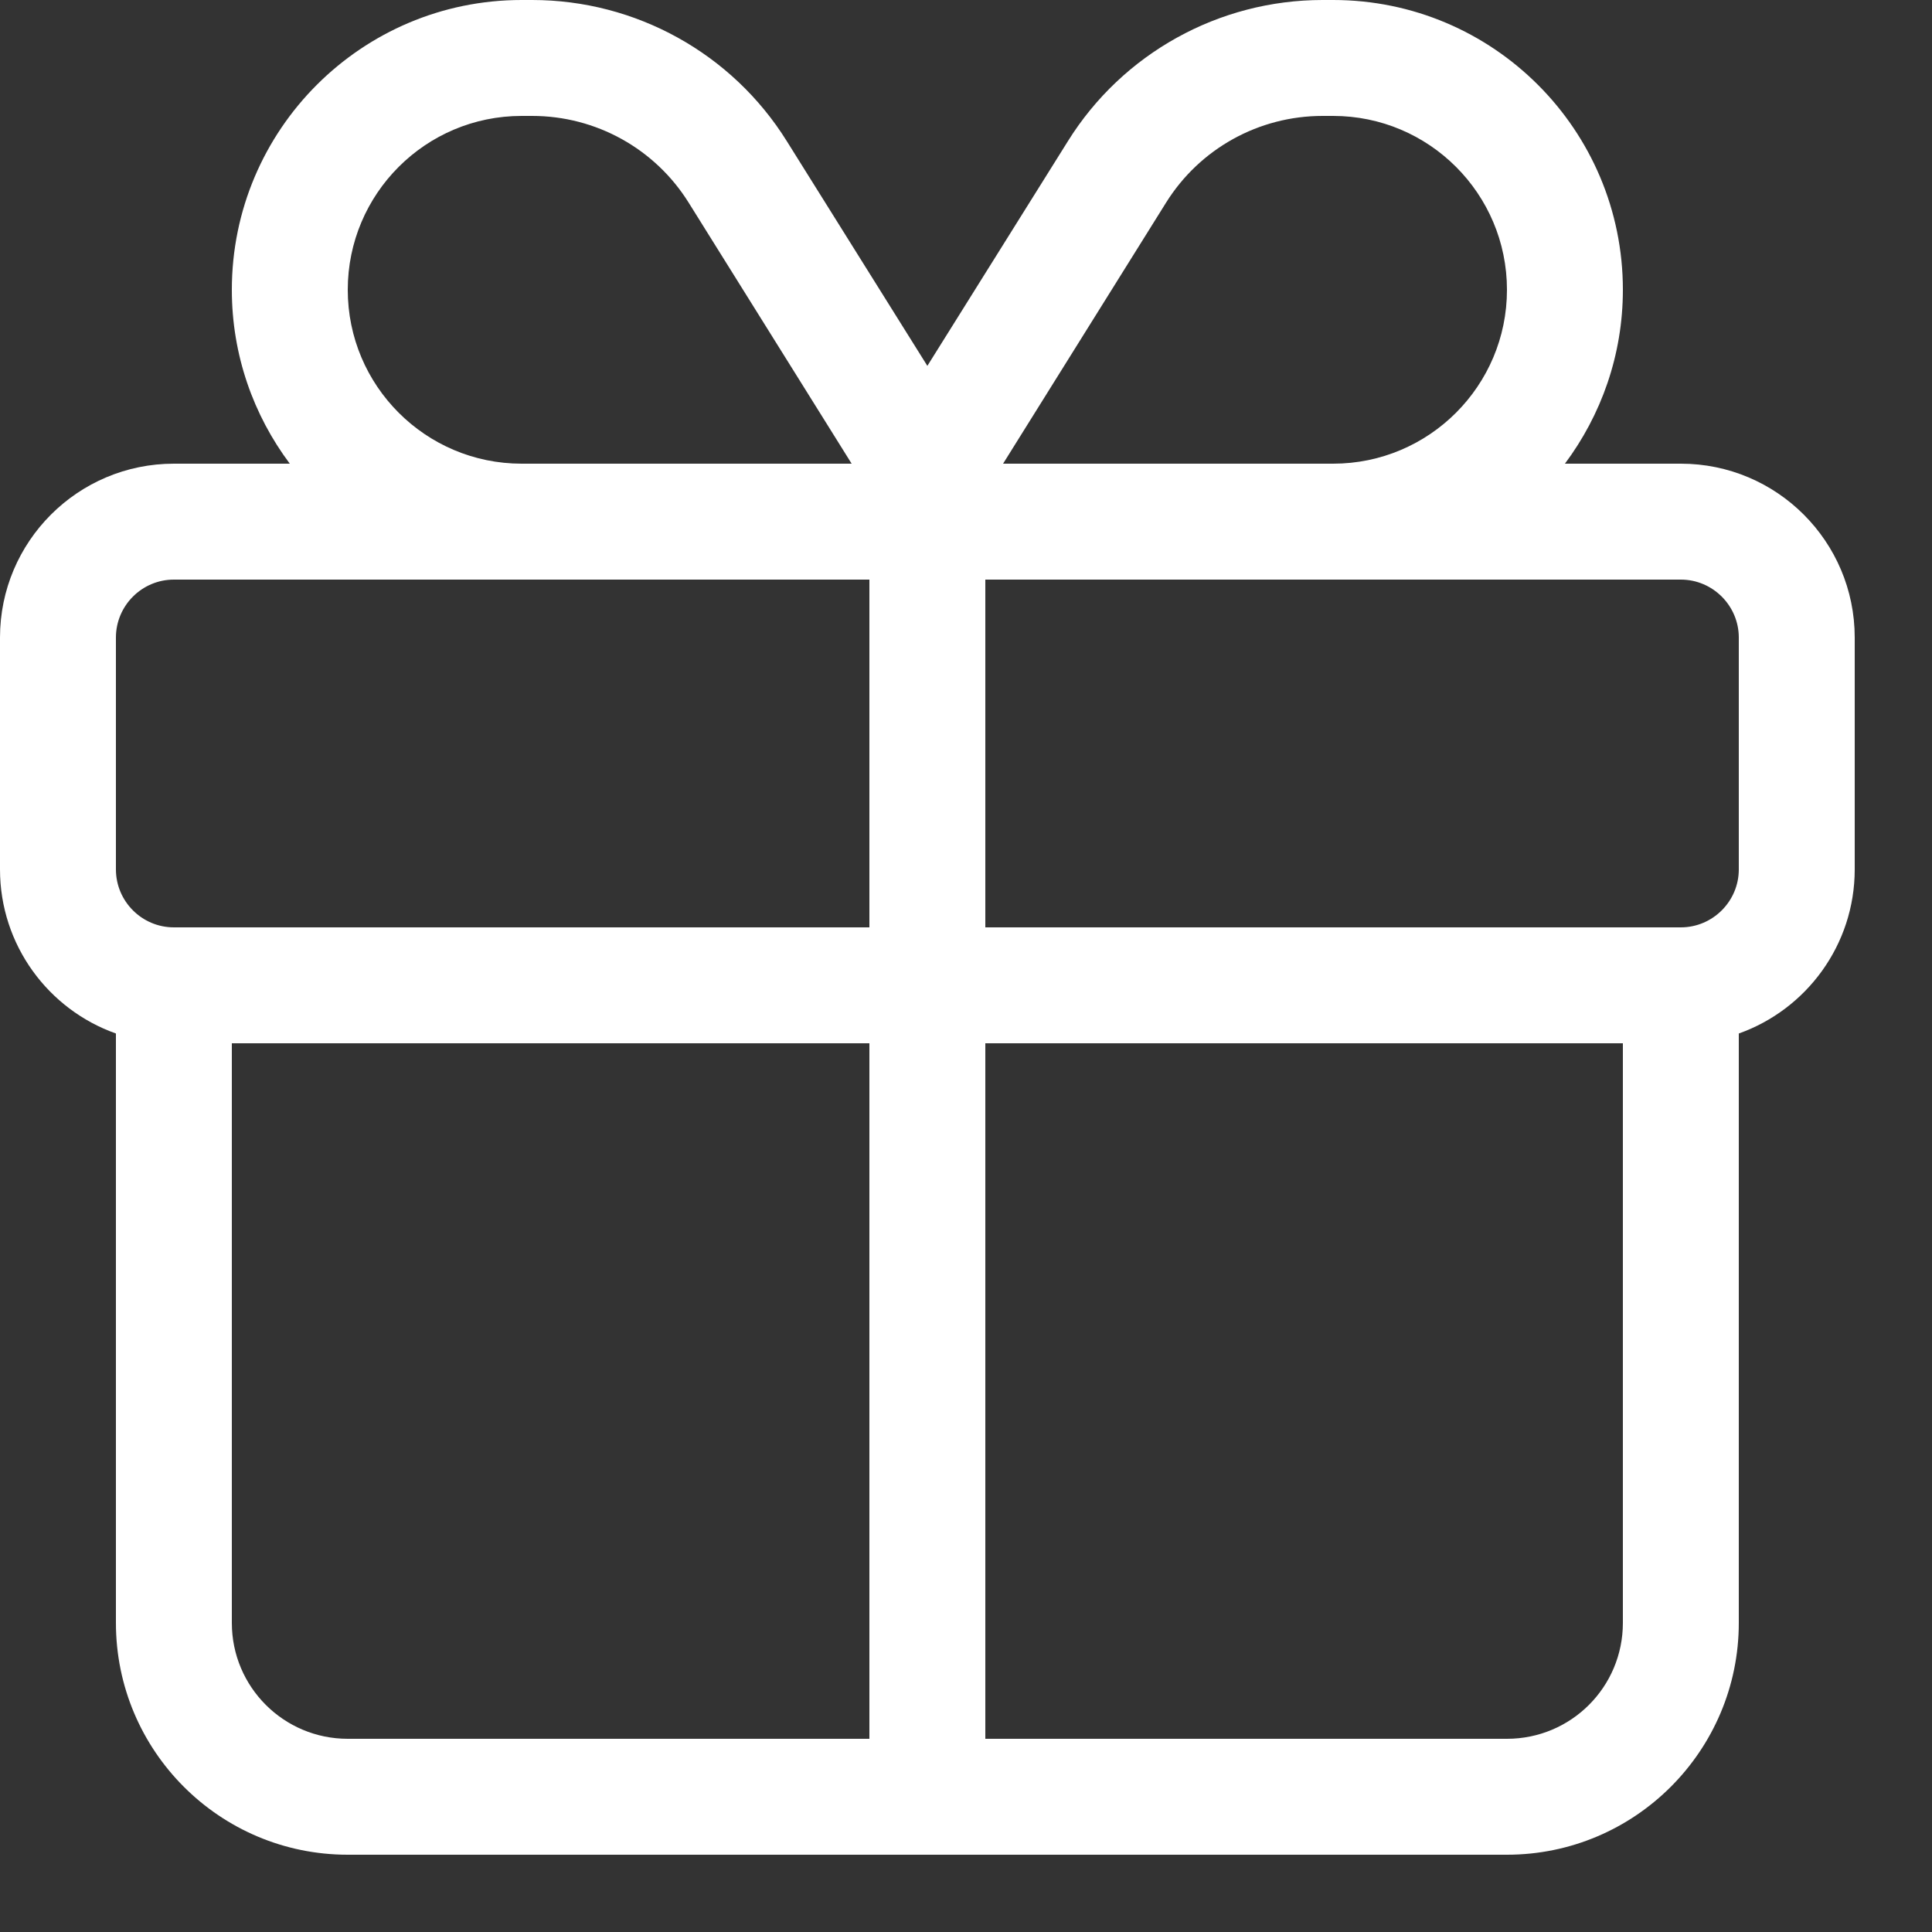 <svg width="16" height="16" viewBox="0 0 16 16" fill="none" xmlns="http://www.w3.org/2000/svg">
<rect x="0" y="0" width="16" height="16" fill="#333333" stroke="none"/>
<path d="M7.68 3.03L8.844 1.169C9.297 0.442 10.095 0 10.953 0H11.04C12.366 0 13.44 1.075 13.44 2.4C13.44 2.94 13.26 3.438 12.96 3.84H13.92C14.715 3.84 15.36 4.485 15.36 5.28V7.2C15.36 7.827 14.958 8.361 14.4 8.559V13.44C14.4 14.499 13.539 15.36 12.48 15.36H2.88C1.819 15.36 0.96 14.499 0.96 13.44V8.559C0.401 8.361 0 7.827 0 7.2V5.28C0 4.485 0.645 3.84 1.44 3.84H2.4C2.099 3.438 1.92 2.94 1.92 2.4C1.92 1.075 2.995 0 4.32 0H4.407C5.265 0 6.063 0.442 6.516 1.169L7.68 3.03ZM10.953 0.96C10.425 0.96 9.936 1.231 9.657 1.678L8.307 3.84H11.04C11.835 3.84 12.48 3.195 12.48 2.4C12.48 1.605 11.835 0.96 11.04 0.96H10.953ZM7.053 3.84L5.703 1.678C5.424 1.231 4.935 0.96 4.407 0.96H4.32C3.525 0.96 2.88 1.605 2.88 2.4C2.88 3.195 3.525 3.84 4.32 3.84H7.053ZM1.44 4.8C1.175 4.8 0.96 5.016 0.96 5.28V7.2C0.96 7.464 1.175 7.68 1.44 7.68H7.2V4.8H1.44ZM8.16 7.68H13.92C14.184 7.68 14.4 7.464 14.4 7.2V5.28C14.4 5.016 14.184 4.8 13.92 4.8H8.16V7.68ZM7.2 8.64H1.92V13.44C1.92 13.971 2.35 14.4 2.88 14.4H7.2V8.64ZM8.16 14.4H12.48C13.011 14.4 13.44 13.971 13.44 13.44V8.64H8.16V14.4Z" fill="white"/>
</svg>
